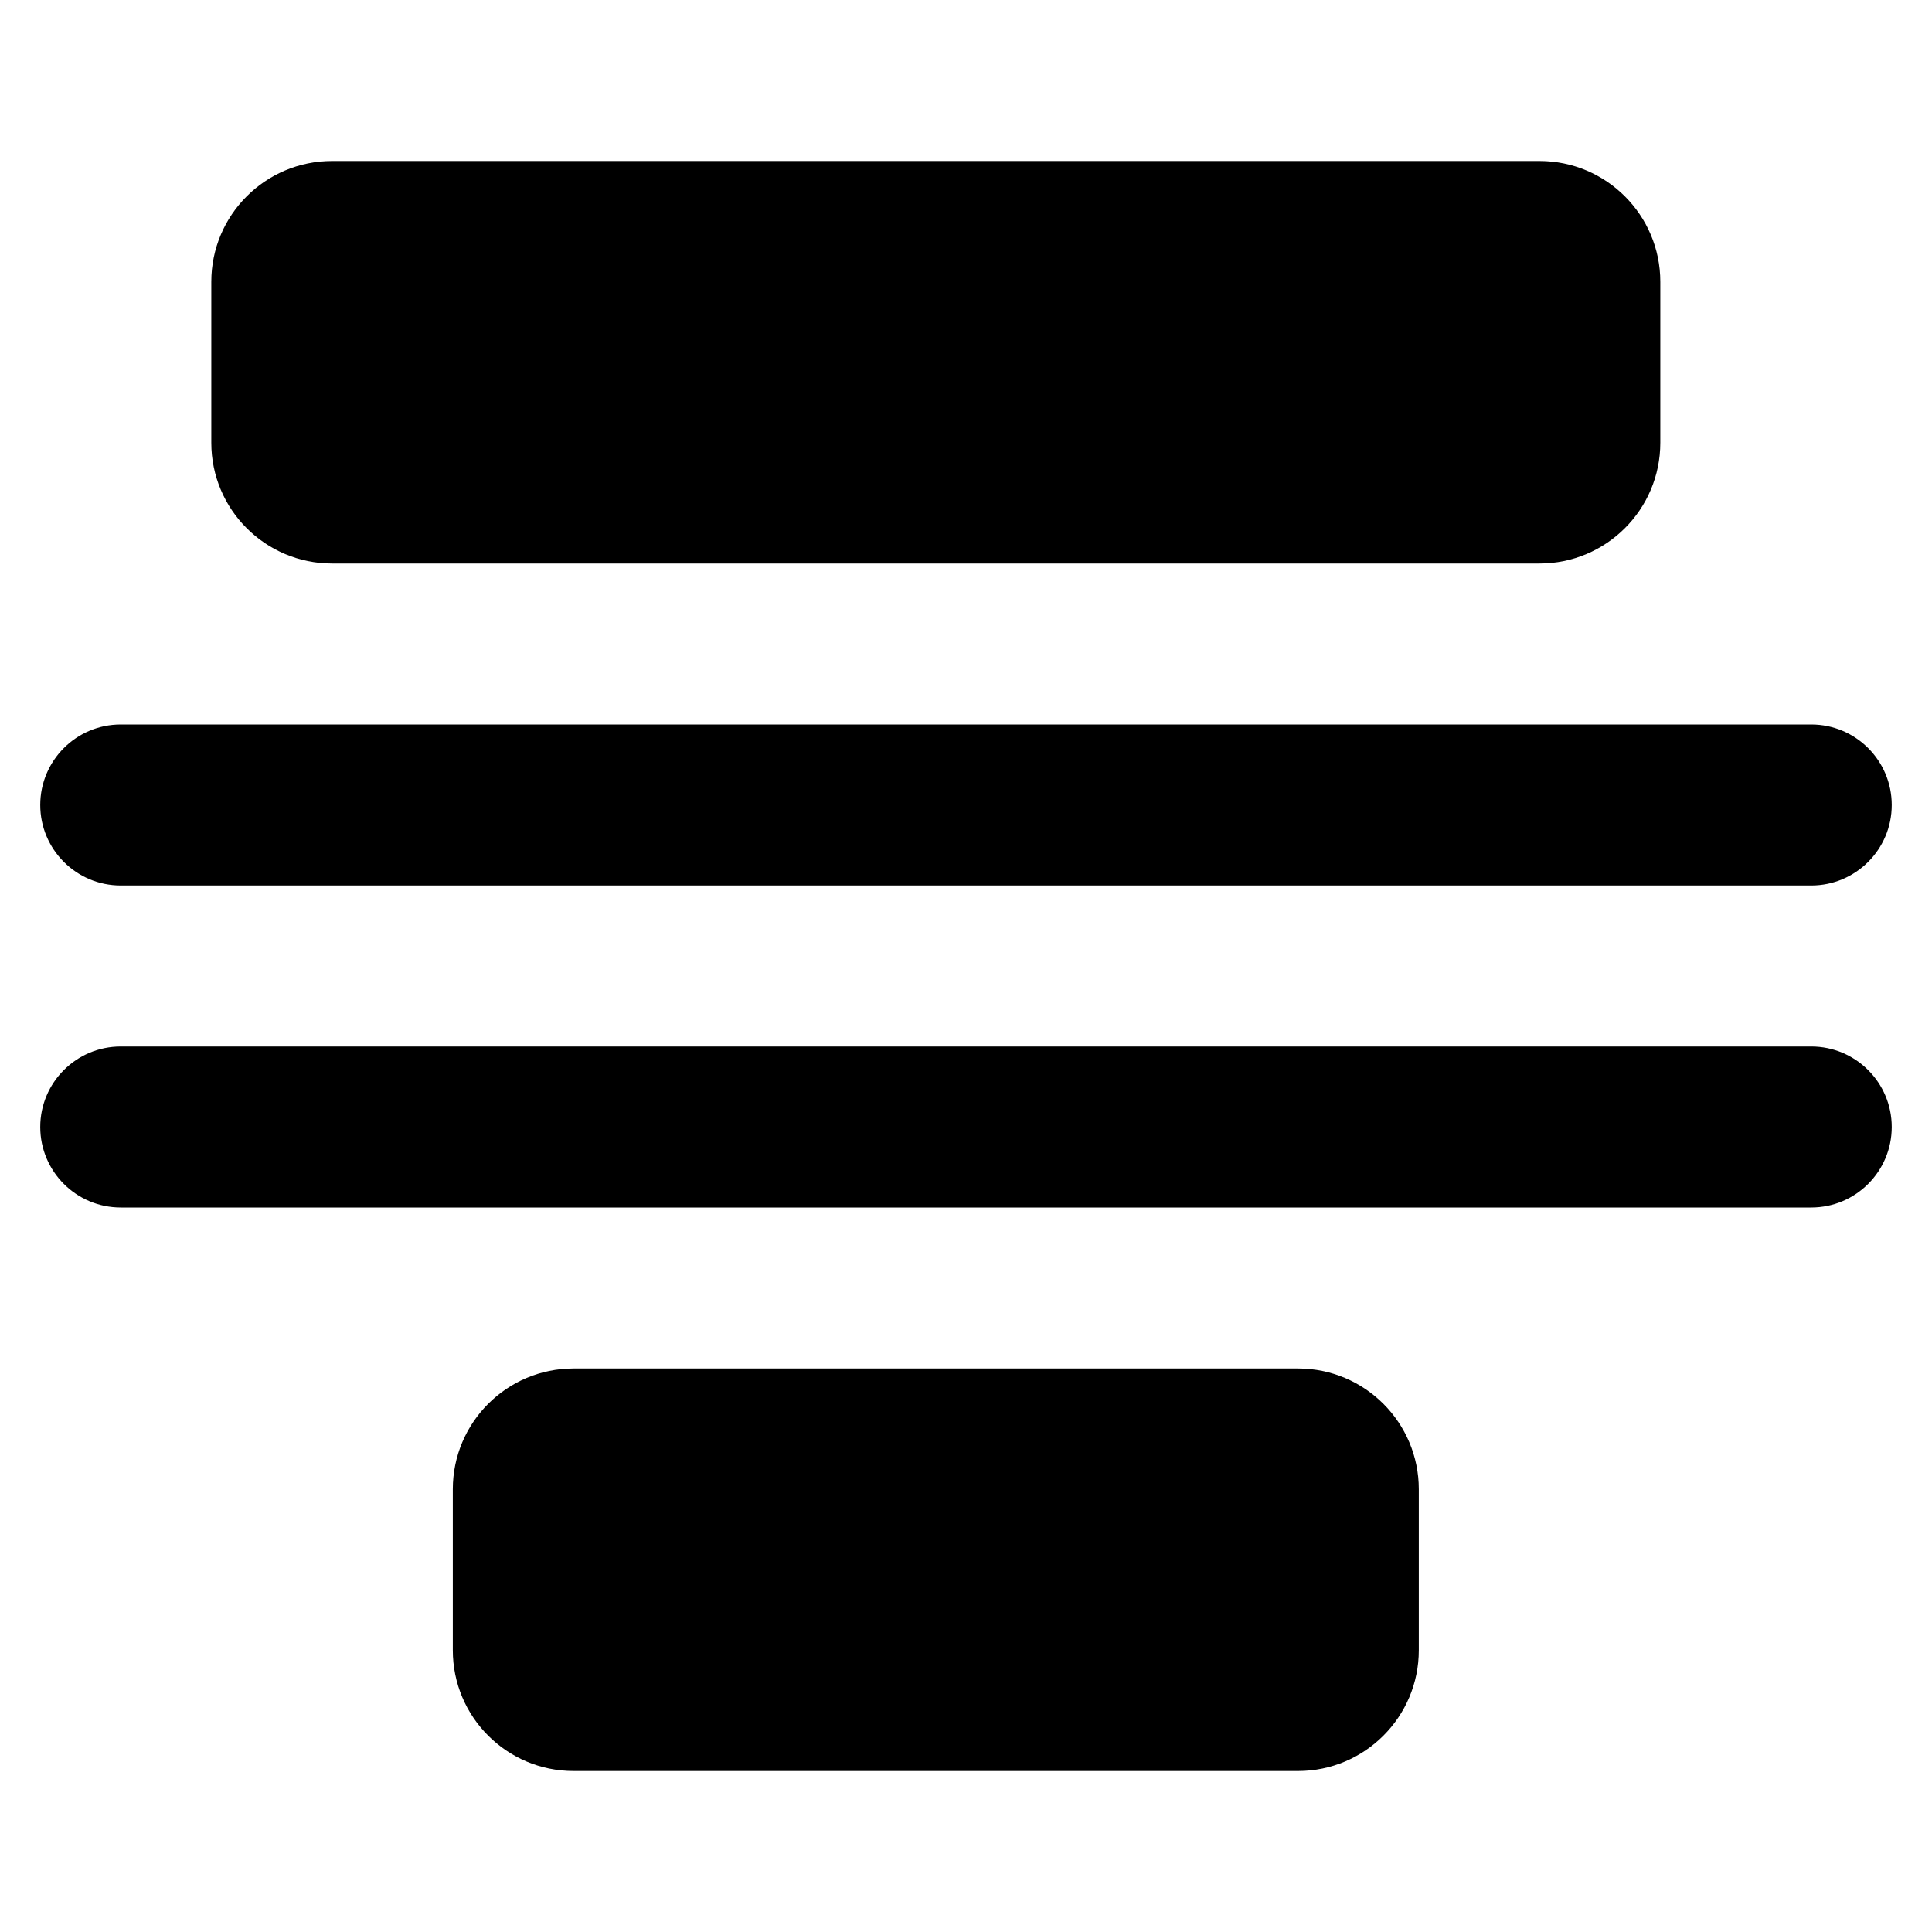 <svg width="24" height="24" viewBox="0 0 24 24" fill="none" xmlns="http://www.w3.org/2000/svg">
<path d="M16.125 17C16.953 17 17.625 17.672 17.625 18.5V20.5C17.625 21.328 16.953 22 16.125 22H7.125C6.296 22 5.625 21.328 5.625 20.5V18.5C5.625 17.672 6.296 17 7.125 17H16.125Z" fill="black"/>
<path d="M1.5 15C0.948 15 0.5 14.552 0.5 14C0.5 13.448 0.948 13 1.5 13L22.5 13C23.052 13 23.5 13.448 23.5 14C23.5 14.552 23.052 15 22.5 15L1.5 15Z" fill="black"/>
<path d="M19.125 2C19.953 2 20.625 2.672 20.625 3.5V5.5C20.625 6.328 19.953 7 19.125 7H4.125C3.296 7 2.625 6.328 2.625 5.5V3.5C2.625 2.672 3.296 2 4.125 2H19.125Z" fill="black"/>
<path d="M0.5 10C0.5 10.552 0.948 11 1.5 11L22.5 11C23.052 11 23.5 10.552 23.5 10C23.5 9.448 23.052 9 22.5 9L1.5 9C0.948 9 0.5 9.448 0.5 10Z" fill="black"/>
</svg>
